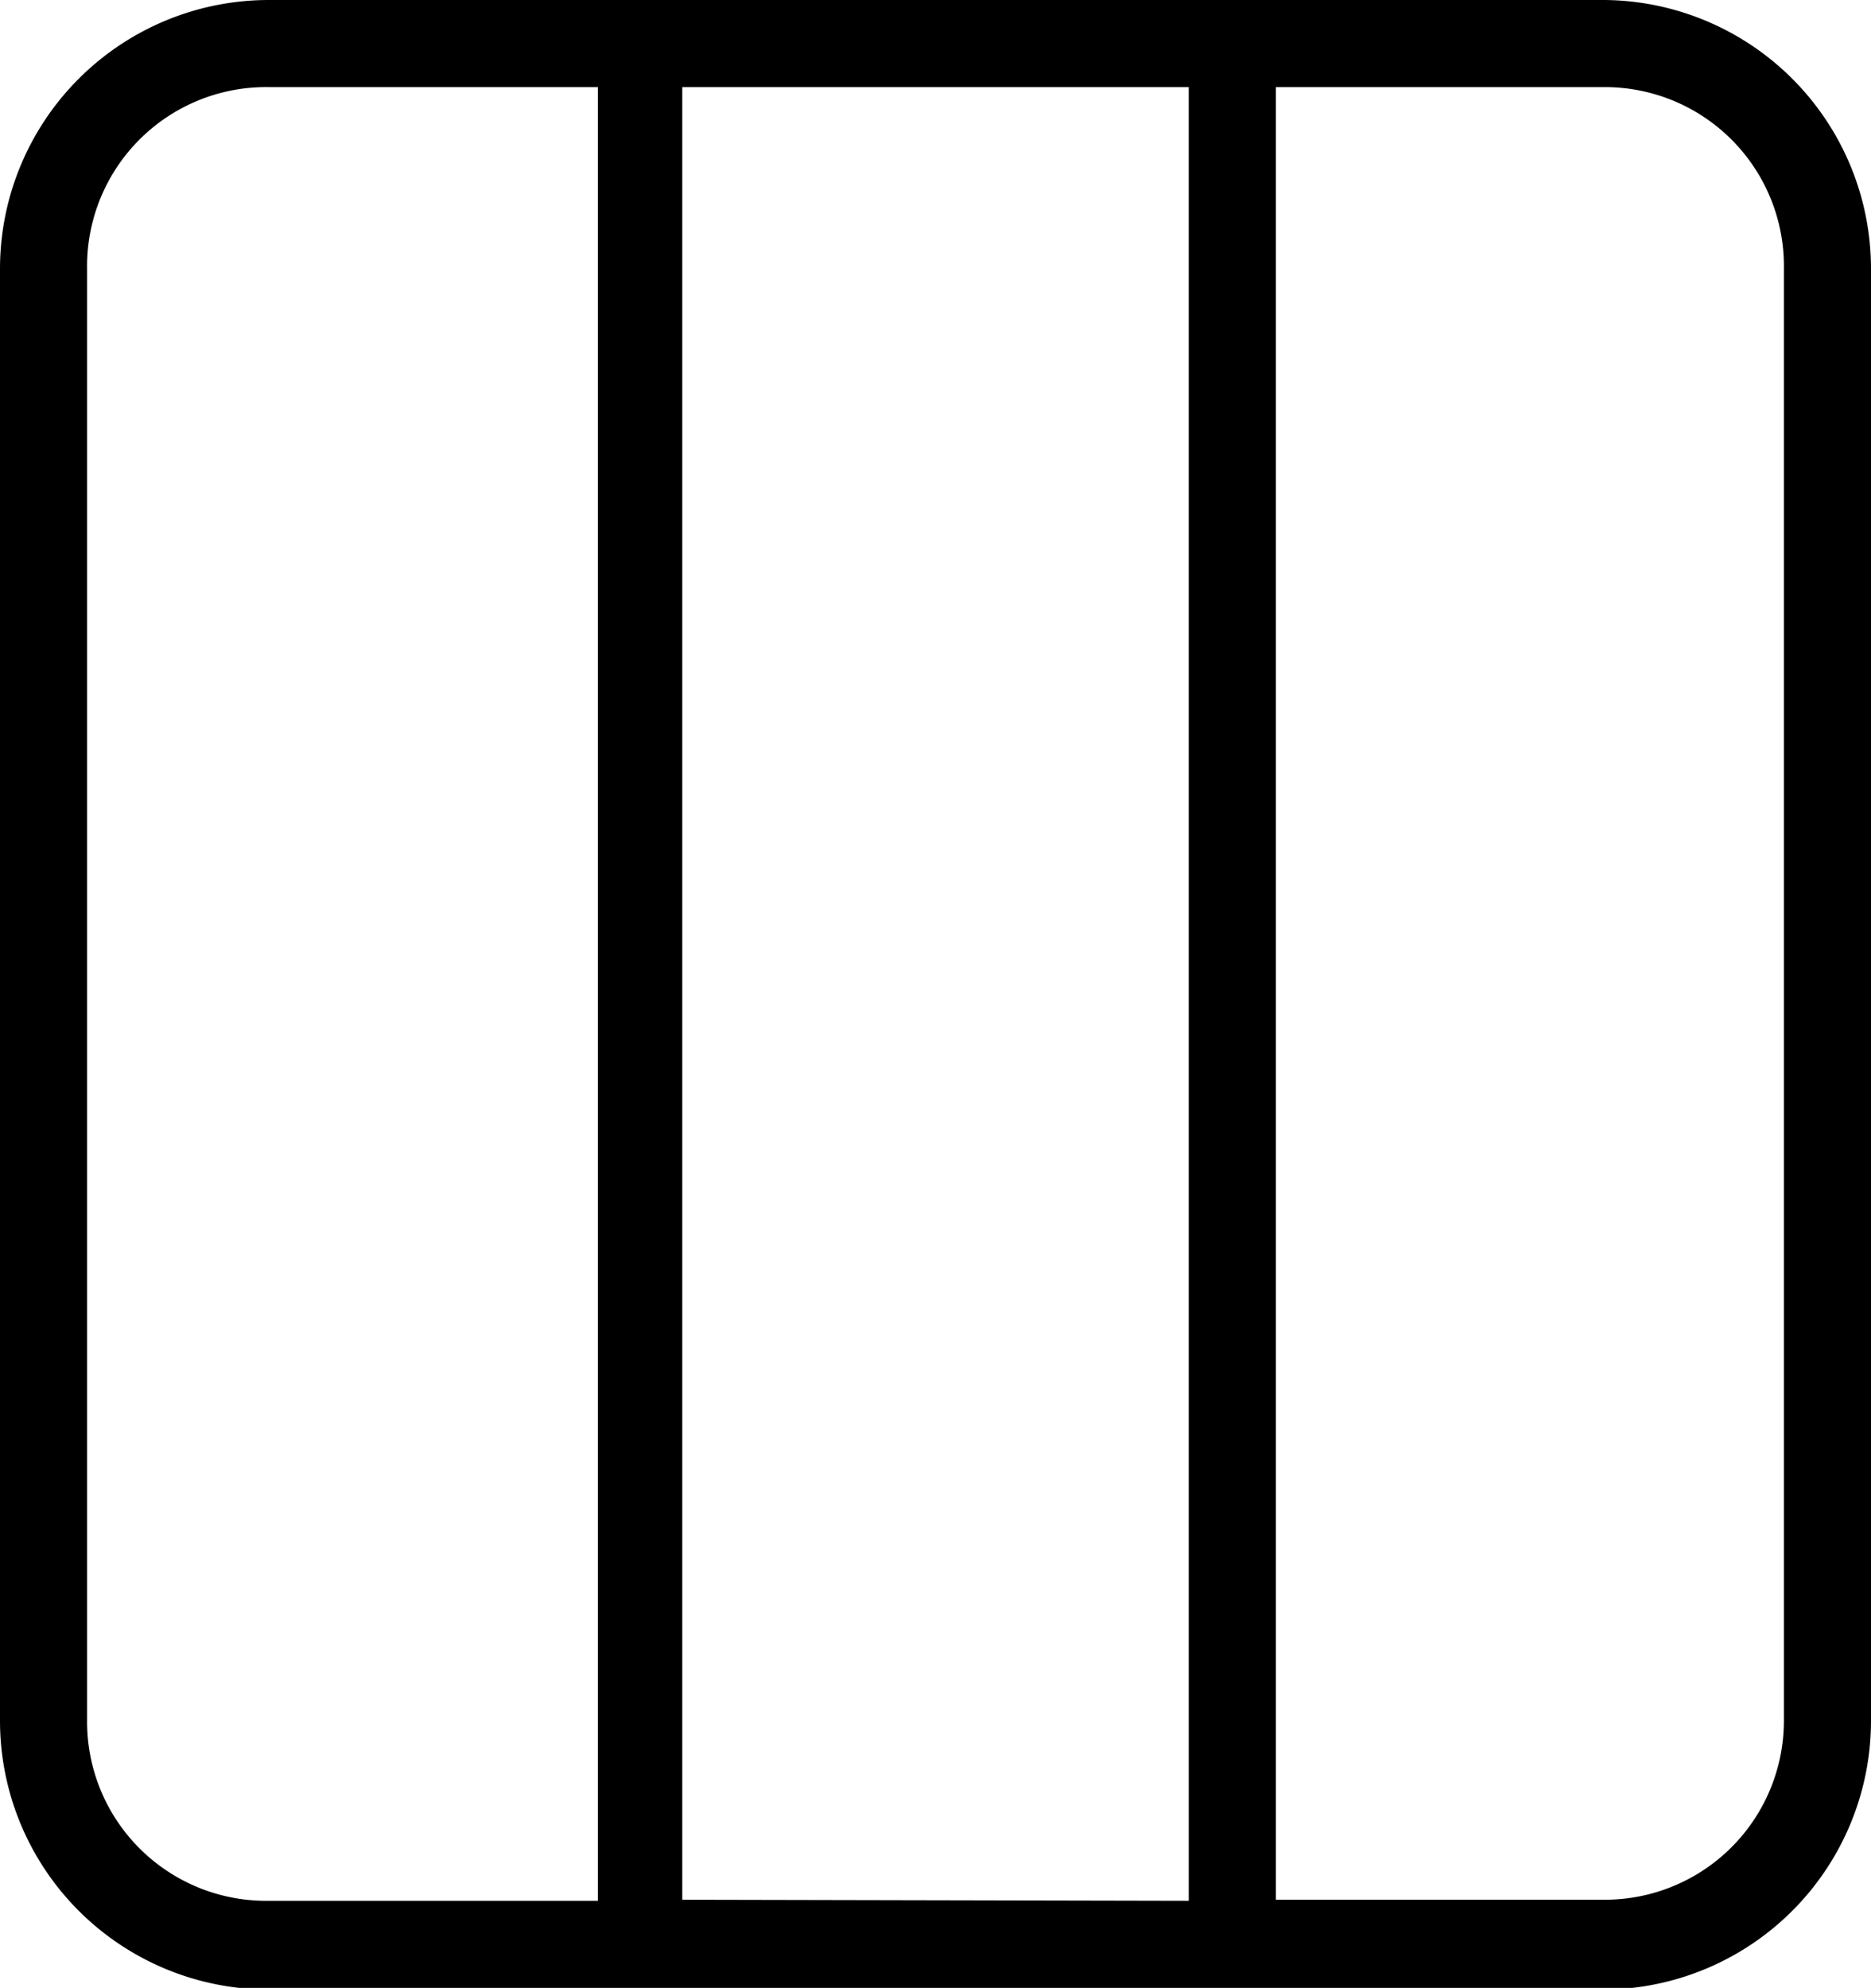 <svg xmlns="http://www.w3.org/2000/svg" viewBox="0 0 34.8 36.97"><title>Asset 1</title><g id="Layer_2" data-name="Layer 2"><g id="Layer_1-2" data-name="Layer 1"><path d="M29.85,0H5A5,5,0,0,0,0,5V32A5,5,0,0,0,5,37h24.9A5,5,0,0,0,34.8,32V5A5,5,0,0,0,29.85,0ZM1.62,32V5A3.33,3.33,0,0,1,5,1.62h6.12V35.35H5A3.33,3.33,0,0,1,1.62,32Zm11.07,3.33V1.62h9.42V35.35ZM33.18,32a3.33,3.33,0,0,1-3.33,3.33H23.73V1.62h6.12A3.33,3.33,0,0,1,33.18,5Z"/></g></g></svg>